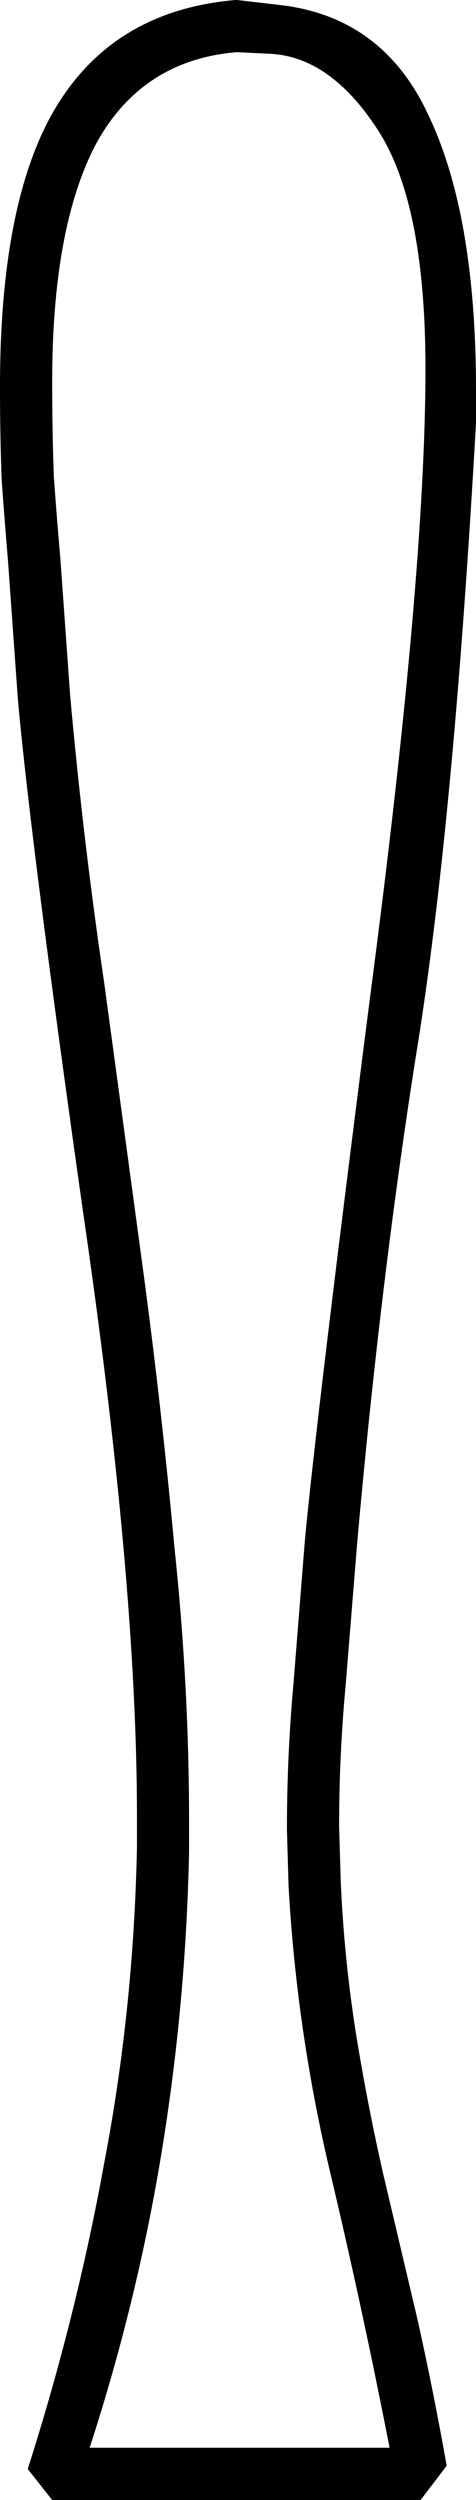 <?xml version="1.0" encoding="UTF-8" standalone="no"?>
<!-- Created with Inkscape (http://www.inkscape.org/) -->

<svg
   xmlns:dc="http://purl.org/dc/elements/1.1/"
   xmlns:cc="http://creativecommons.org/ns#"
   xmlns:rdf="http://www.w3.org/1999/02/22-rdf-syntax-ns#"
   xmlns:svg="http://www.w3.org/2000/svg"
   xmlns="http://www.w3.org/2000/svg"
   xmlns:sodipodi="http://sodipodi.sourceforge.net/DTD/sodipodi-0.dtd"
   xmlns:inkscape="http://www.inkscape.org/namespaces/inkscape"
   width="7.243mm"
   height="38.001mm"
   viewBox="0 0 7.243 38.001"
   version="1.1"
   id="svg7321"
   inkscape:version="0.92.4 (5da689c313, 2019-01-14)"
   sodipodi:docname="U36.svg">
  <defs
     id="defs7315" />
  <sodipodi:namedview
     id="base"
     pagecolor="#ffffff"
     bordercolor="#666666"
     borderopacity="1.0"
     inkscape:pageopacity="0.0"
     inkscape:pageshadow="2"
     inkscape:zoom="0.35"
     inkscape:cx="-334.6875"
     inkscape:cy="-372.78572"
     inkscape:document-units="mm"
     inkscape:current-layer="layer1"
     showgrid="false"
     fit-margin-top="0"
     fit-margin-left="0"
     fit-margin-right="0"
     fit-margin-bottom="0"
     inkscape:window-width="1920"
     inkscape:window-height="1017"
     inkscape:window-x="-8"
     inkscape:window-y="-8"
     inkscape:window-maximized="1" />
  <g
     inkscape:label="Layer 1"
     inkscape:groupmode="layer"
     id="layer1"
     transform="translate(-1.24,-12.2)">
    <g
       aria-label="𓍛"
       style="font-style:normal;font-variant:normal;font-weight:normal;font-stretch:normal;font-size:50.8px;line-height:1.25;font-family:sans-serif;-inkscape-font-specification:'sans-serif, Normal';font-variant-ligatures:normal;font-variant-caps:normal;font-variant-numeric:normal;font-feature-settings:normal;text-align:start;letter-spacing:0px;word-spacing:0px;writing-mode:lr-tb;text-anchor:start;fill:#000000;fill-opacity:1;stroke:none;stroke-width:0.265"
       id="text7868">
      <path
         d="m 5.482,12.274 q 1.587,0.174 2.282,1.687 0.719,1.513 0.719,4.167 v 0.496 Q 8.136,24.8 7.565,28.273 7.02,31.746 6.672,35.69 L 6.499,37.823 q -0.099,1.067 -0.099,2.133 l 0.025,0.843 q 0.05,1.141 0.223,2.257 0.174,1.091 0.422,2.183 l 0.521,2.208 q 0.248,1.116 0.446,2.232 l -0.397,0.521 H 2.034 L 1.662,49.729 Q 2.406,47.398 2.828,45.066 3.274,42.734 3.324,40.279 v -0.471 q 0,-3.572 -0.819,-9.178 -0.794,-5.606 -0.992,-7.789 L 1.364,20.757 q -0.05,-0.595 -0.099,-1.265 -0.025,-0.695 -0.025,-1.414 0,-2.902 0.893,-4.316 0.893,-1.414 2.704,-1.563 z M 4.837,12.993 q -1.439,0.124 -2.133,1.389 -0.67,1.265 -0.67,3.621 0,0.744 0.025,1.439 0.05,0.695 0.099,1.24 l 0.149,2.084 q 0.198,2.208 0.521,4.39 l 0.595,4.39 q 0.273,2.034 0.471,4.167 0.223,2.108 0.223,4.167 v 0.471 q -0.05,2.332 -0.422,4.589 -0.372,2.257 -1.091,4.465 h 4.564 Q 6.747,47.249 6.251,45.165 5.755,43.057 5.631,40.874 L 5.606,40.006 q 0,-1.116 0.099,-2.208 l 0.174,-2.183 q 0.174,-1.86 0.992,-8.26 0.843,-6.4 0.843,-9.55 0,-2.505 -0.719,-3.621 -0.719,-1.116 -1.637,-1.166 z"
         style="stroke-width:0.265"
         id="path7870"
         inkscape:connector-curvature="0" />
    </g>
  </g>
</svg>
